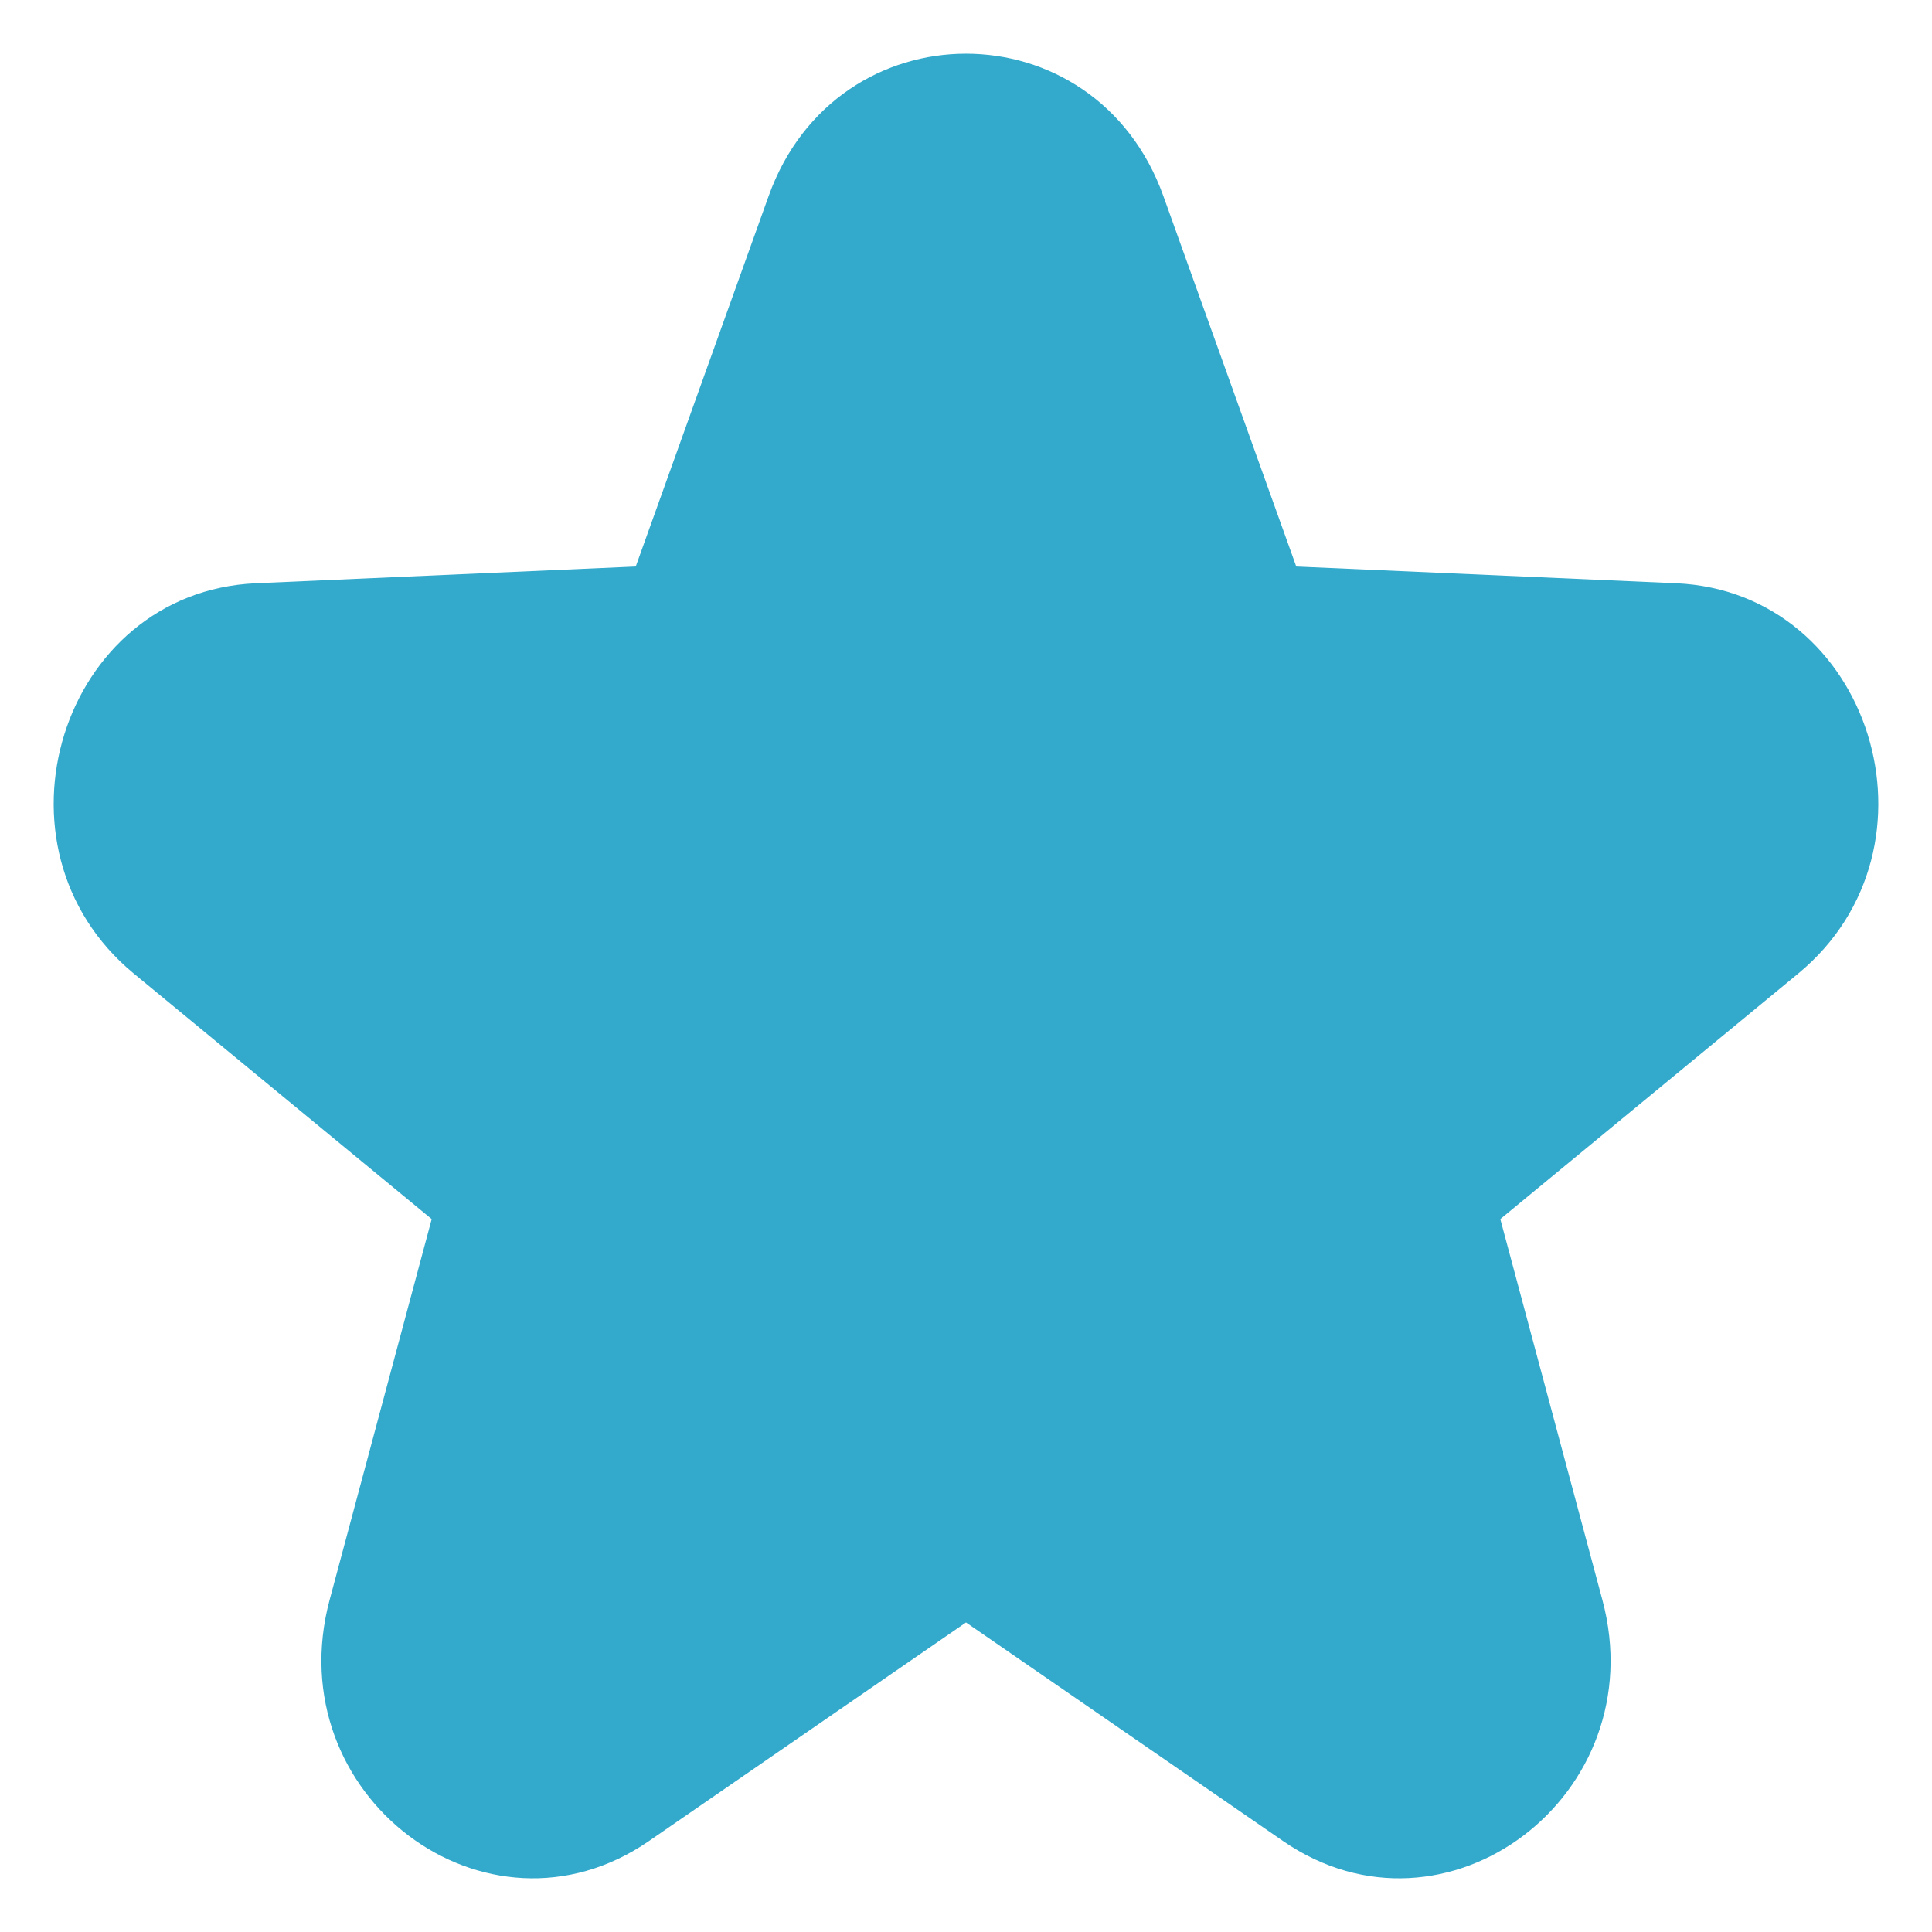<svg xmlns="http://www.w3.org/2000/svg" width="18" height="18" viewBox="0 0 18 18">
  <title>Star</title>
  <g fill="none" fill-rule="evenodd" stroke="none" stroke-width="1">
    <path fill="#3AC" d="M6.047,17.152 C4.532,18.197 2.583,16.725 3.071,14.906 L4.022,11.358 L1.246,9.07 C-0.178,7.895 0.567,5.515 2.383,5.434 L5.923,5.278 L7.161,1.827 C7.795,0.058 10.205,0.058 10.839,1.827 L12.077,5.278 L15.617,5.434 C17.433,5.515 18.178,7.895 16.754,9.07 L13.978,11.358 L14.929,14.906 C15.417,16.725 13.468,18.197 11.953,17.152 L9,15.116 L6.047,17.152 Z"/>
  </g>
</svg>
